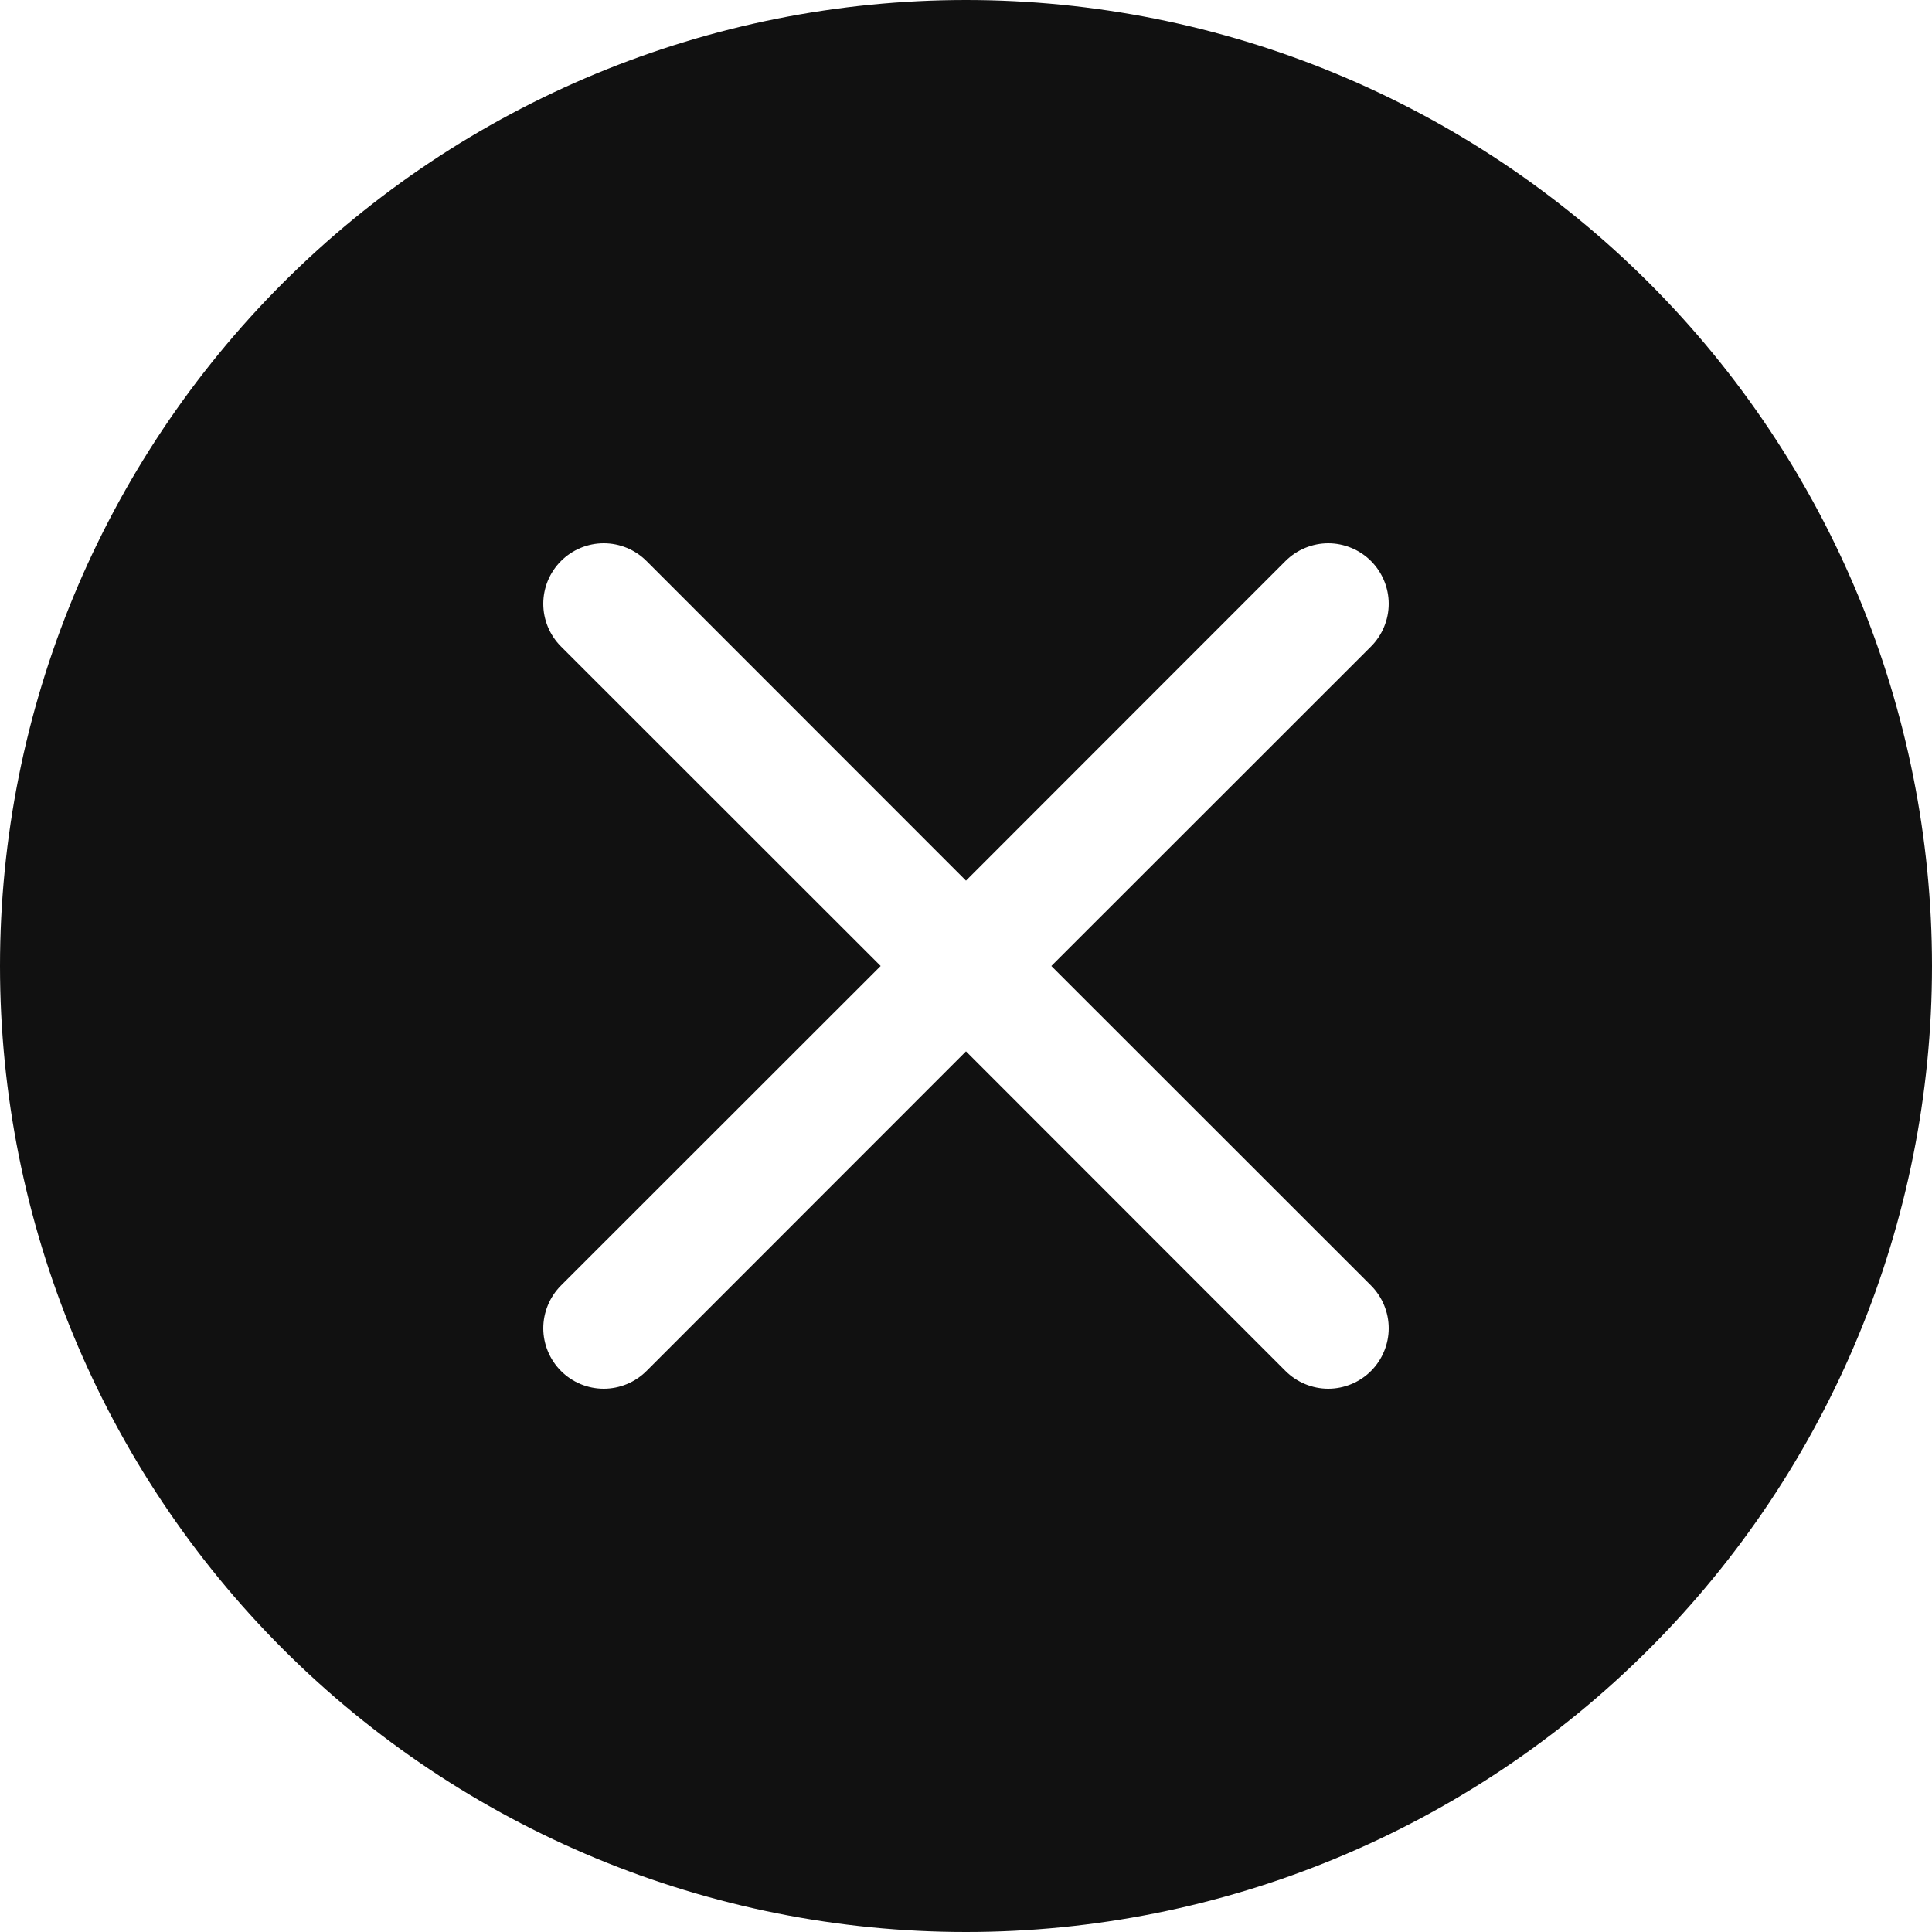 <svg width="40" height="40" viewBox="0 0 40 40" fill="none" xmlns="http://www.w3.org/2000/svg">
<path d="M40 20C40 25.304 37.893 30.391 34.142 34.142C30.391 37.893 25.304 40 20 40C14.696 40 9.609 37.893 5.858 34.142C2.107 30.391 0 25.304 0 20C0 14.696 2.107 9.609 5.858 5.858C9.609 2.107 14.696 0 20 0C25.304 0 30.391 2.107 34.142 5.858C37.893 9.609 40 14.696 40 20ZM13.385 11.615C13.15 11.38 12.832 11.248 12.5 11.248C12.168 11.248 11.85 11.38 11.615 11.615C11.38 11.85 11.248 12.168 11.248 12.5C11.248 12.832 11.38 13.15 11.615 13.385L18.233 20L11.615 26.615C11.499 26.731 11.407 26.869 11.344 27.021C11.281 27.173 11.248 27.336 11.248 27.5C11.248 27.664 11.281 27.827 11.344 27.979C11.407 28.131 11.499 28.269 11.615 28.385C11.85 28.62 12.168 28.752 12.5 28.752C12.664 28.752 12.827 28.719 12.979 28.656C13.131 28.593 13.269 28.501 13.385 28.385L20 21.767L26.615 28.385C26.731 28.501 26.869 28.593 27.021 28.656C27.173 28.719 27.336 28.752 27.5 28.752C27.664 28.752 27.827 28.719 27.979 28.656C28.131 28.593 28.269 28.501 28.385 28.385C28.501 28.269 28.593 28.131 28.656 27.979C28.719 27.827 28.752 27.664 28.752 27.5C28.752 27.336 28.719 27.173 28.656 27.021C28.593 26.869 28.501 26.731 28.385 26.615L21.767 20L28.385 13.385C28.501 13.269 28.593 13.131 28.656 12.979C28.719 12.827 28.752 12.664 28.752 12.5C28.752 12.336 28.719 12.173 28.656 12.021C28.593 11.869 28.501 11.731 28.385 11.615C28.269 11.499 28.131 11.407 27.979 11.344C27.827 11.281 27.664 11.248 27.5 11.248C27.336 11.248 27.173 11.281 27.021 11.344C26.869 11.407 26.731 11.499 26.615 11.615L20 18.233L13.385 11.615Z" fill="#111111"/>
</svg>
